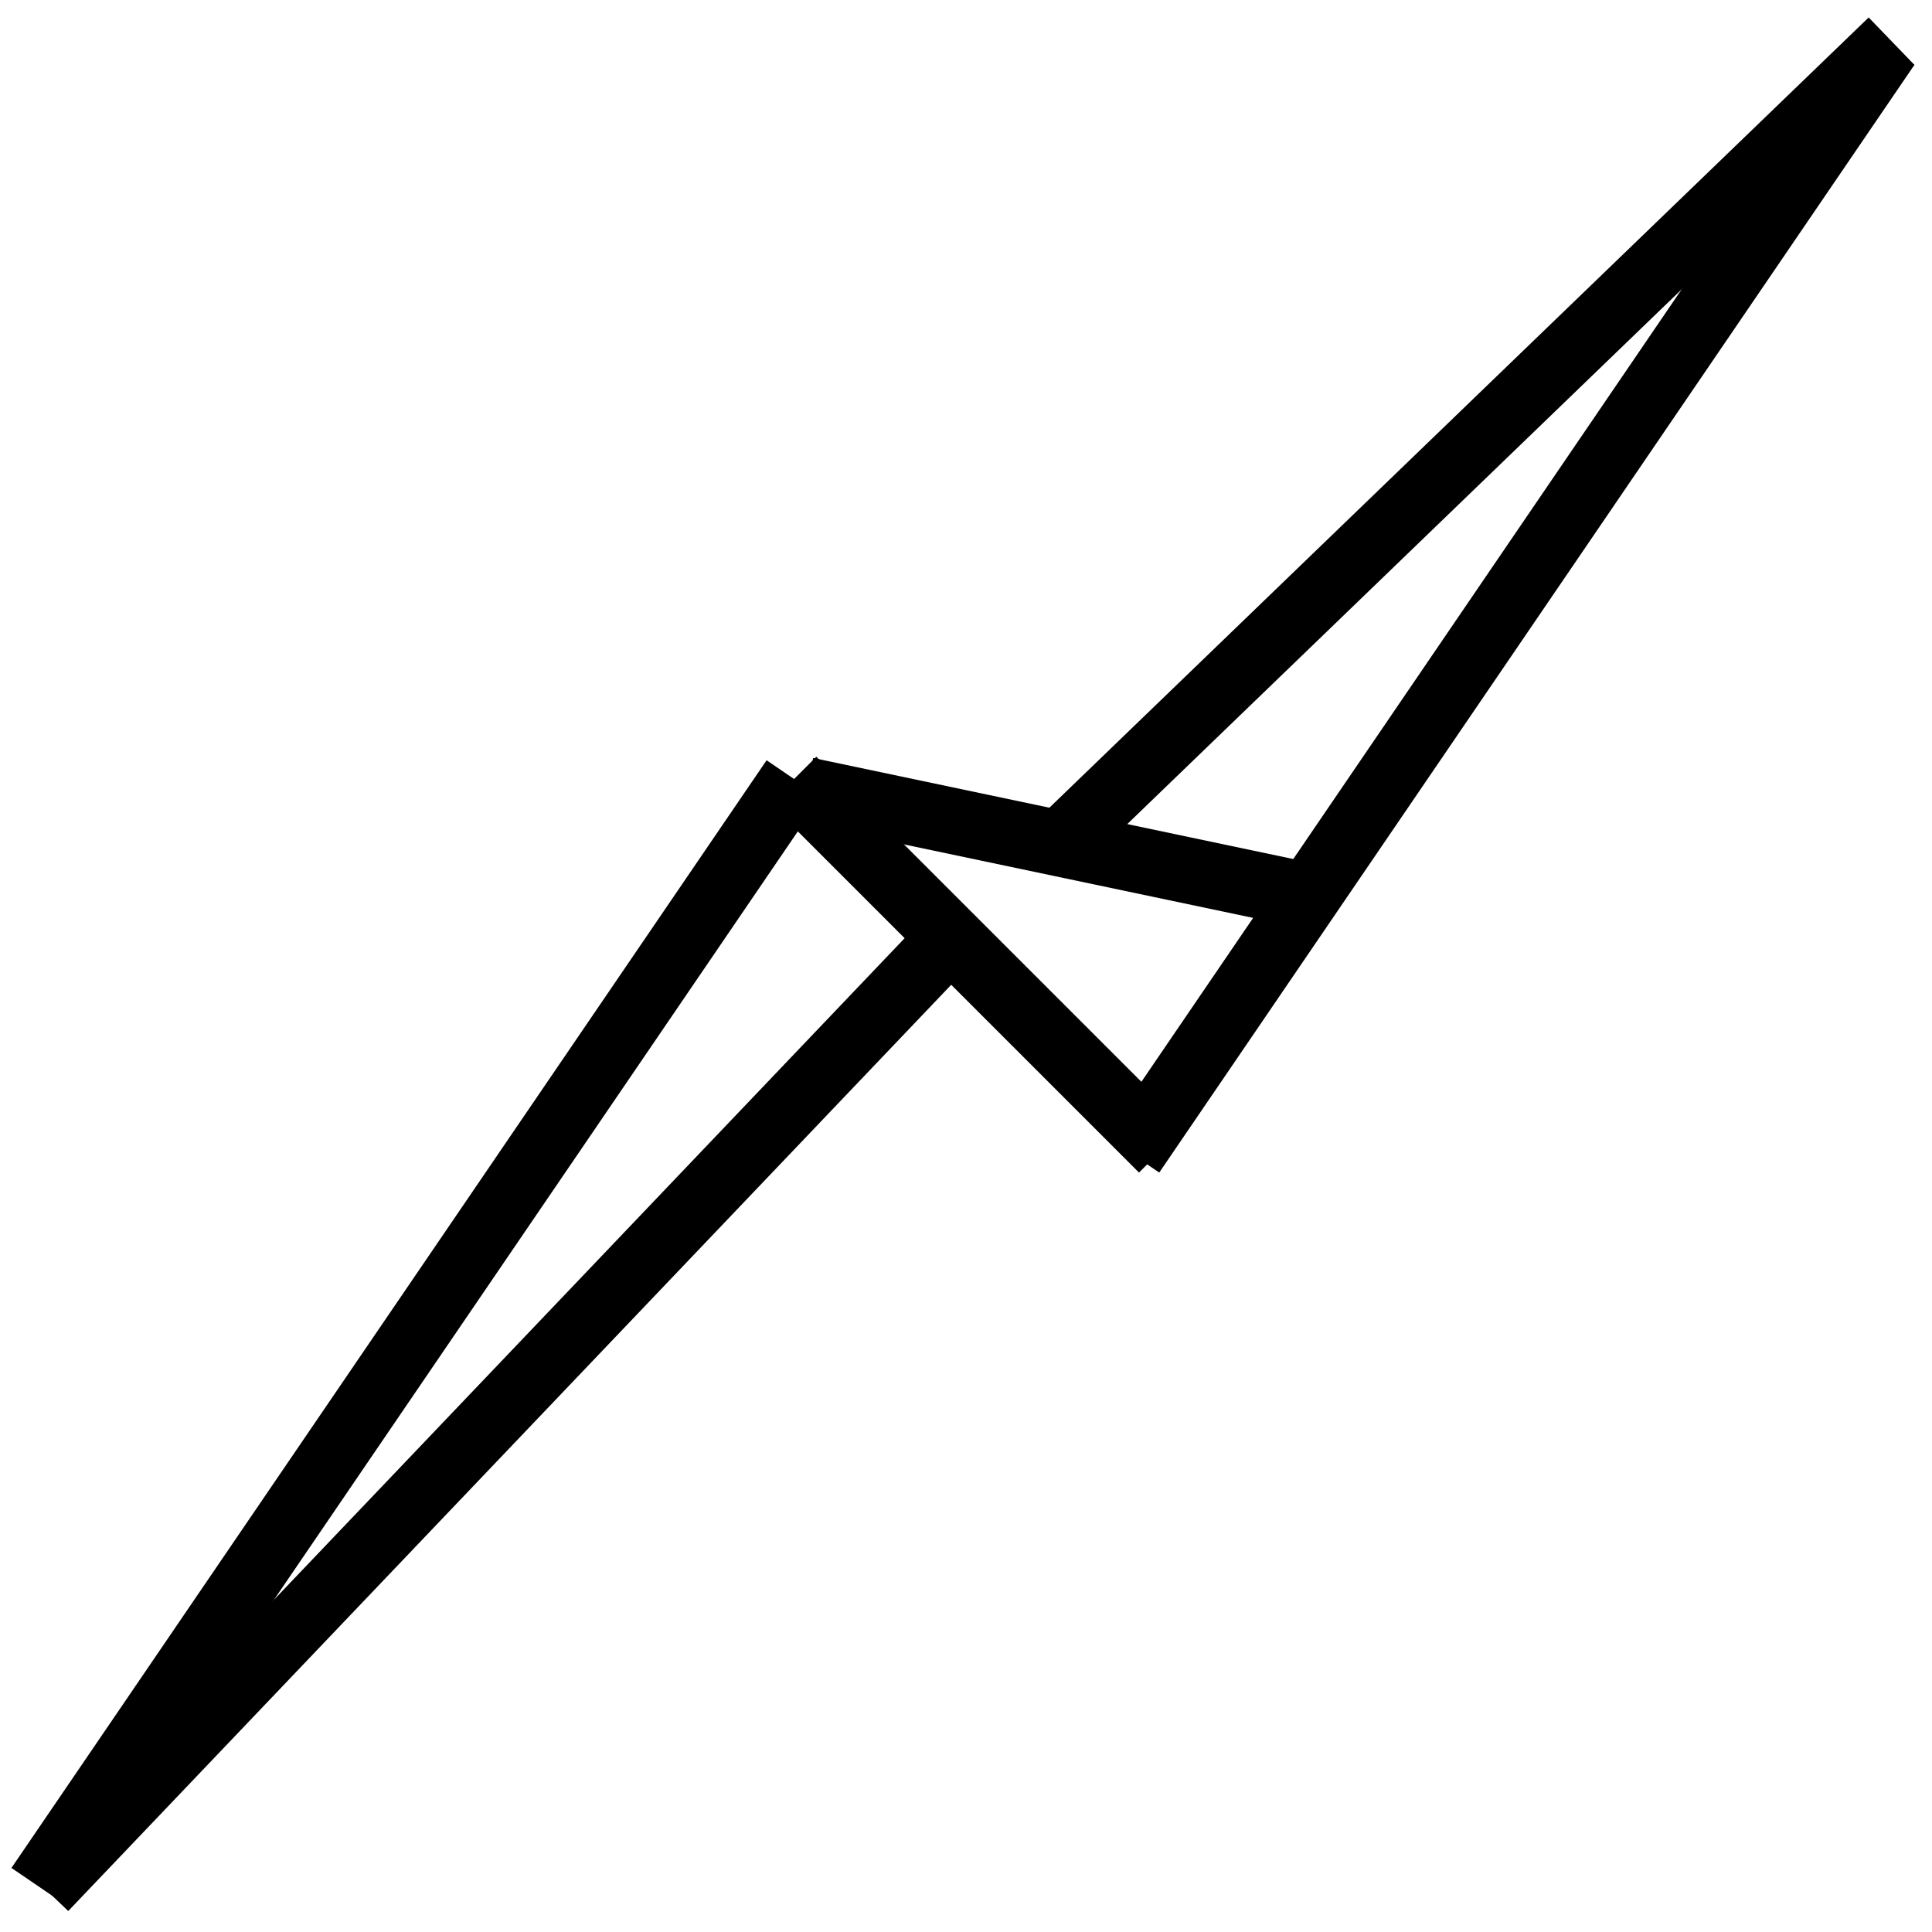 <svg width="88" height="88" viewBox="0 0 88 88" fill="none" xmlns="http://www.w3.org/2000/svg">
<line x1="2.023" y1="86.009" x2="42.905" y2="43.124" stroke="black" stroke-width="3"/>
<line x1="47.806" y1="38.866" x2="86.157" y2="1.875" stroke="black" stroke-width="3"/>
<line x1="36.123" y1="35.53" x2="52.941" y2="52.348" stroke="black" stroke-width="3"/>
<line x1="1.761" y1="85.927" x2="36.157" y2="35.474" stroke="black" stroke-width="3"/>
<line x1="51.562" y1="52.564" x2="85.959" y2="2.11" stroke="black" stroke-width="3"/>
<line x1="36.731" y1="35.993" x2="60.338" y2="40.962" stroke="black" stroke-width="3"/>
</svg>
